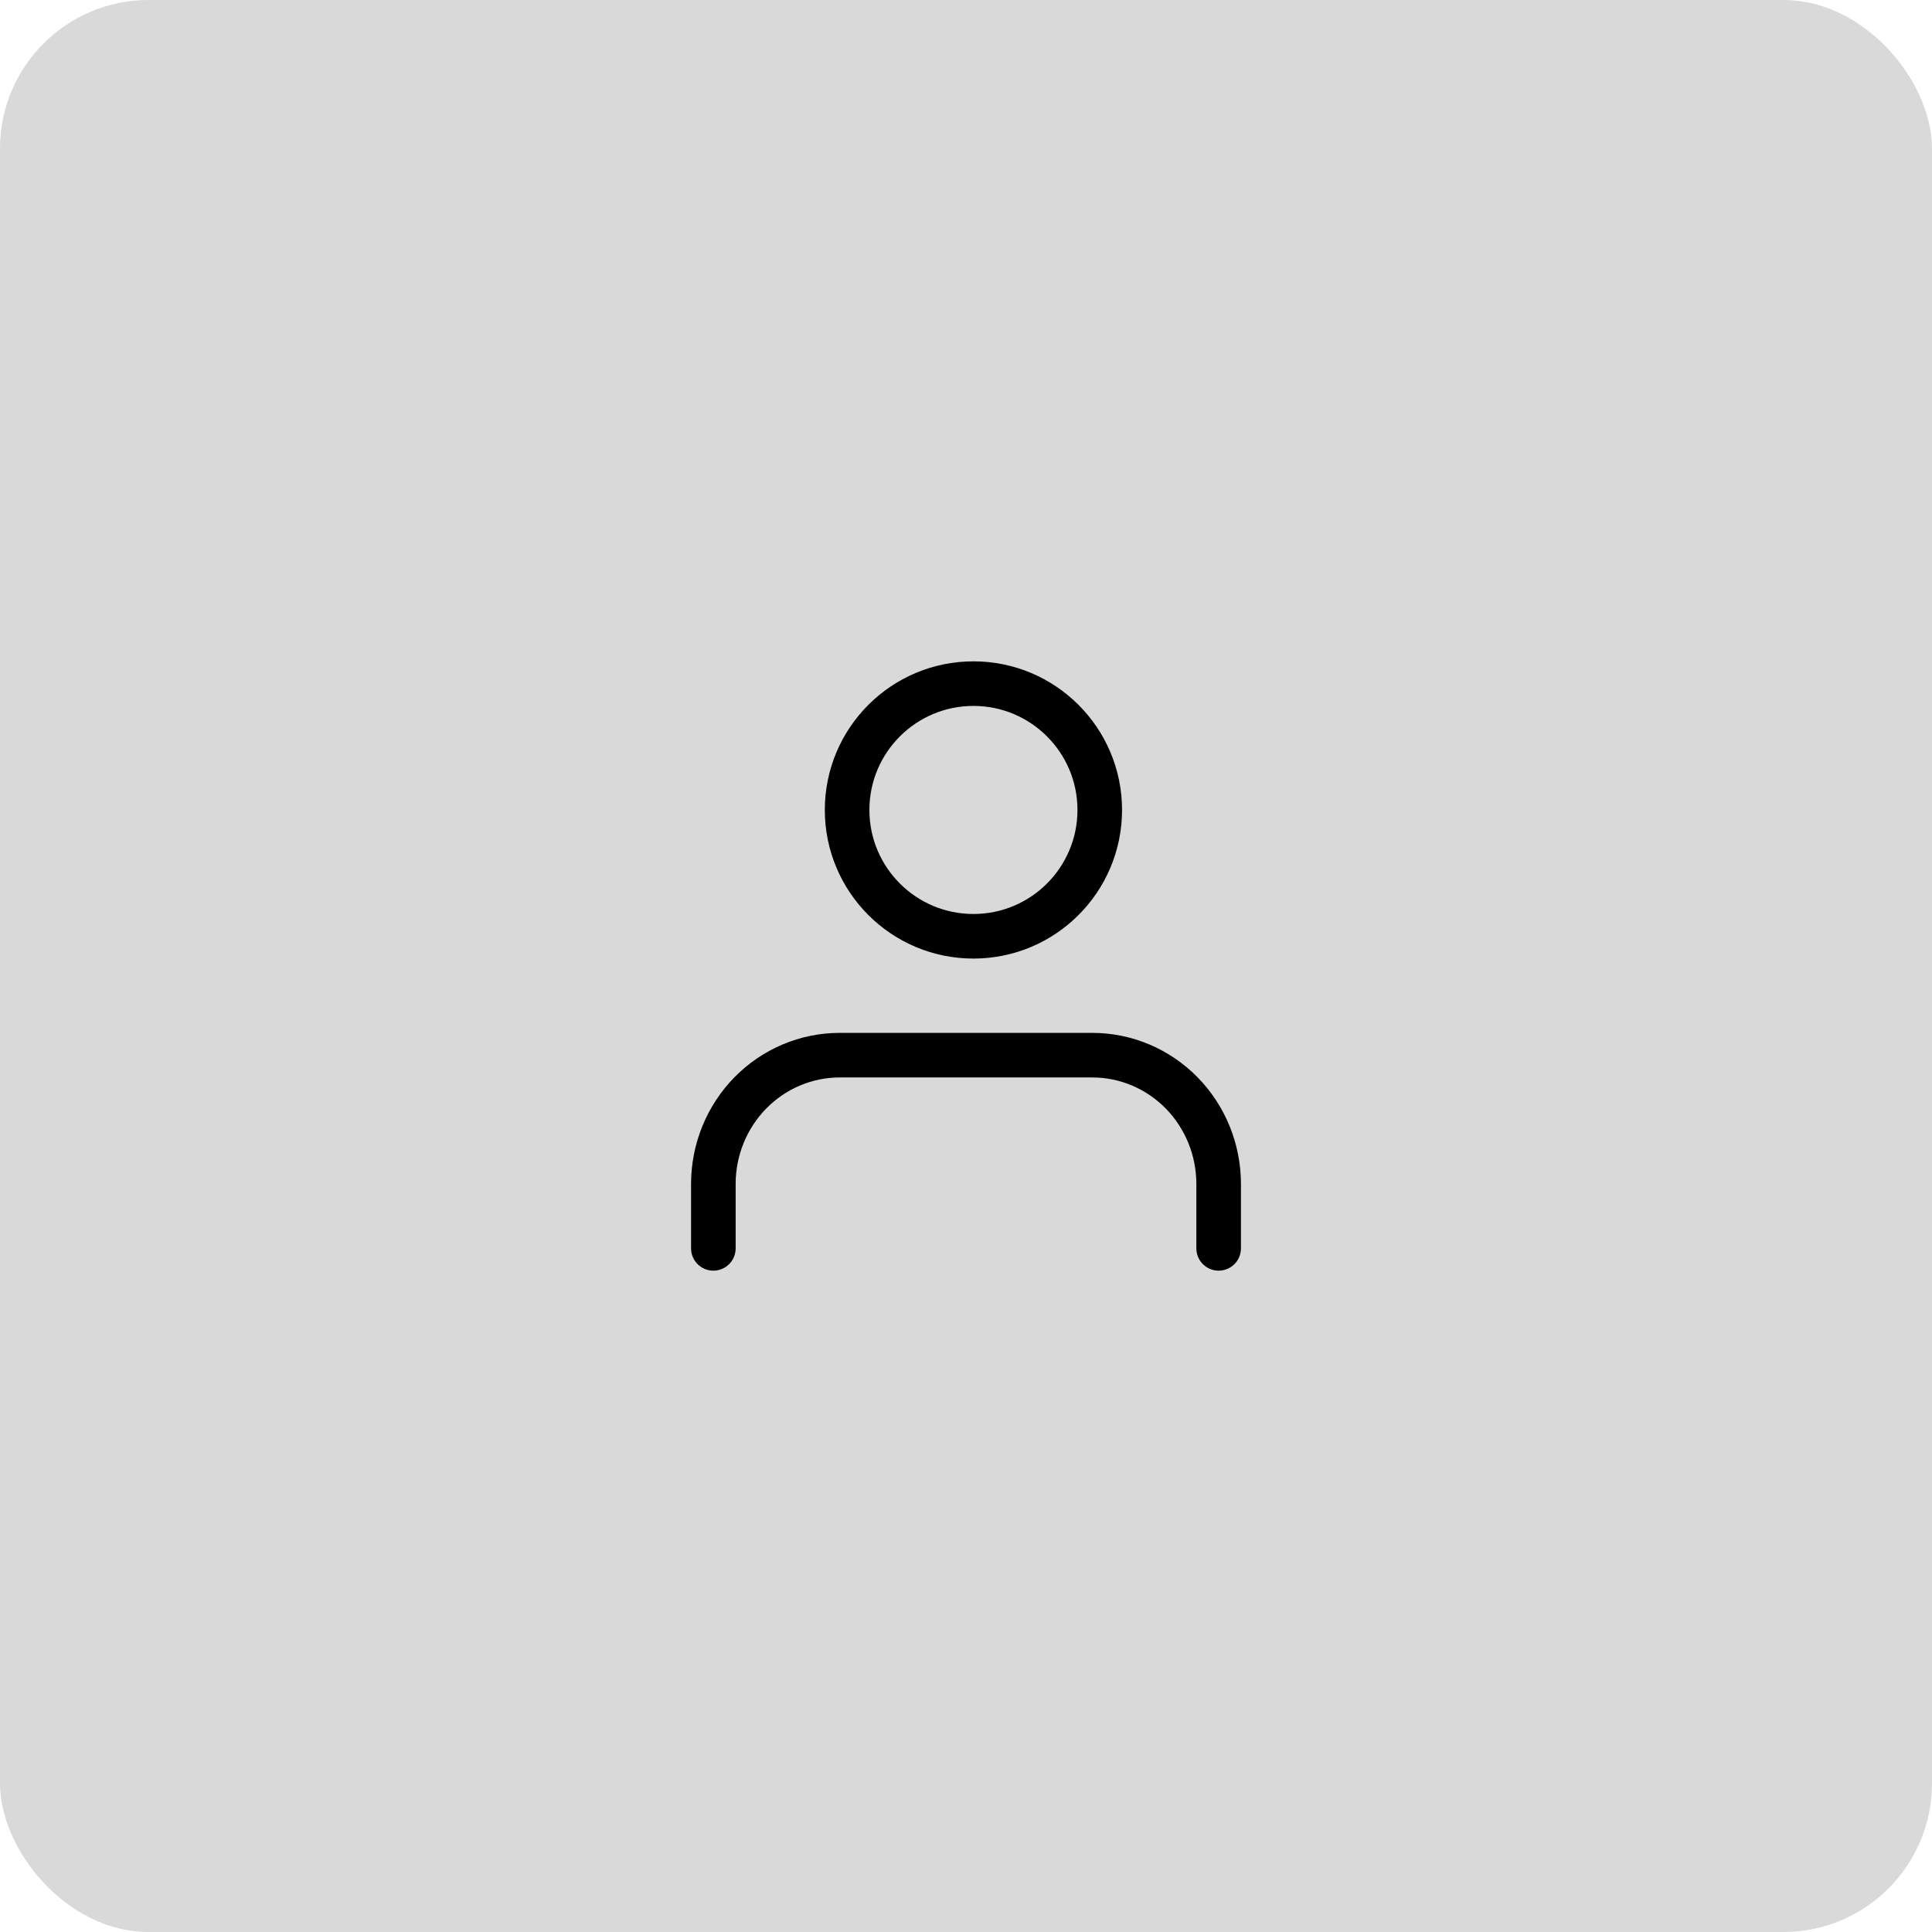 <svg width="130" height="130" viewBox="0 0 130 130" fill="none" xmlns="http://www.w3.org/2000/svg">
<g id="Frame 48095757">
<rect width="130" height="130" rx="10" fill="#D9D9D9"/>
<g id="Group 4899">
<path id="Vector" d="M82 84V79.667C82 77.368 81.105 75.164 79.51 73.538C77.916 71.913 75.754 71 73.5 71H56.5C54.246 71 52.084 71.913 50.49 73.538C48.895 75.164 48 77.368 48 79.667V84" stroke="black" stroke-width="3" stroke-linecap="round" stroke-linejoin="round"/>
<path id="Vector_2" d="M65.5 63C70.194 63 74 59.194 74 54.5C74 49.806 70.194 46 65.5 46C60.806 46 57 49.806 57 54.5C57 59.194 60.806 63 65.5 63Z" stroke="black" stroke-width="3" stroke-linecap="round" stroke-linejoin="round"/>
</g>
</g>
</svg>
